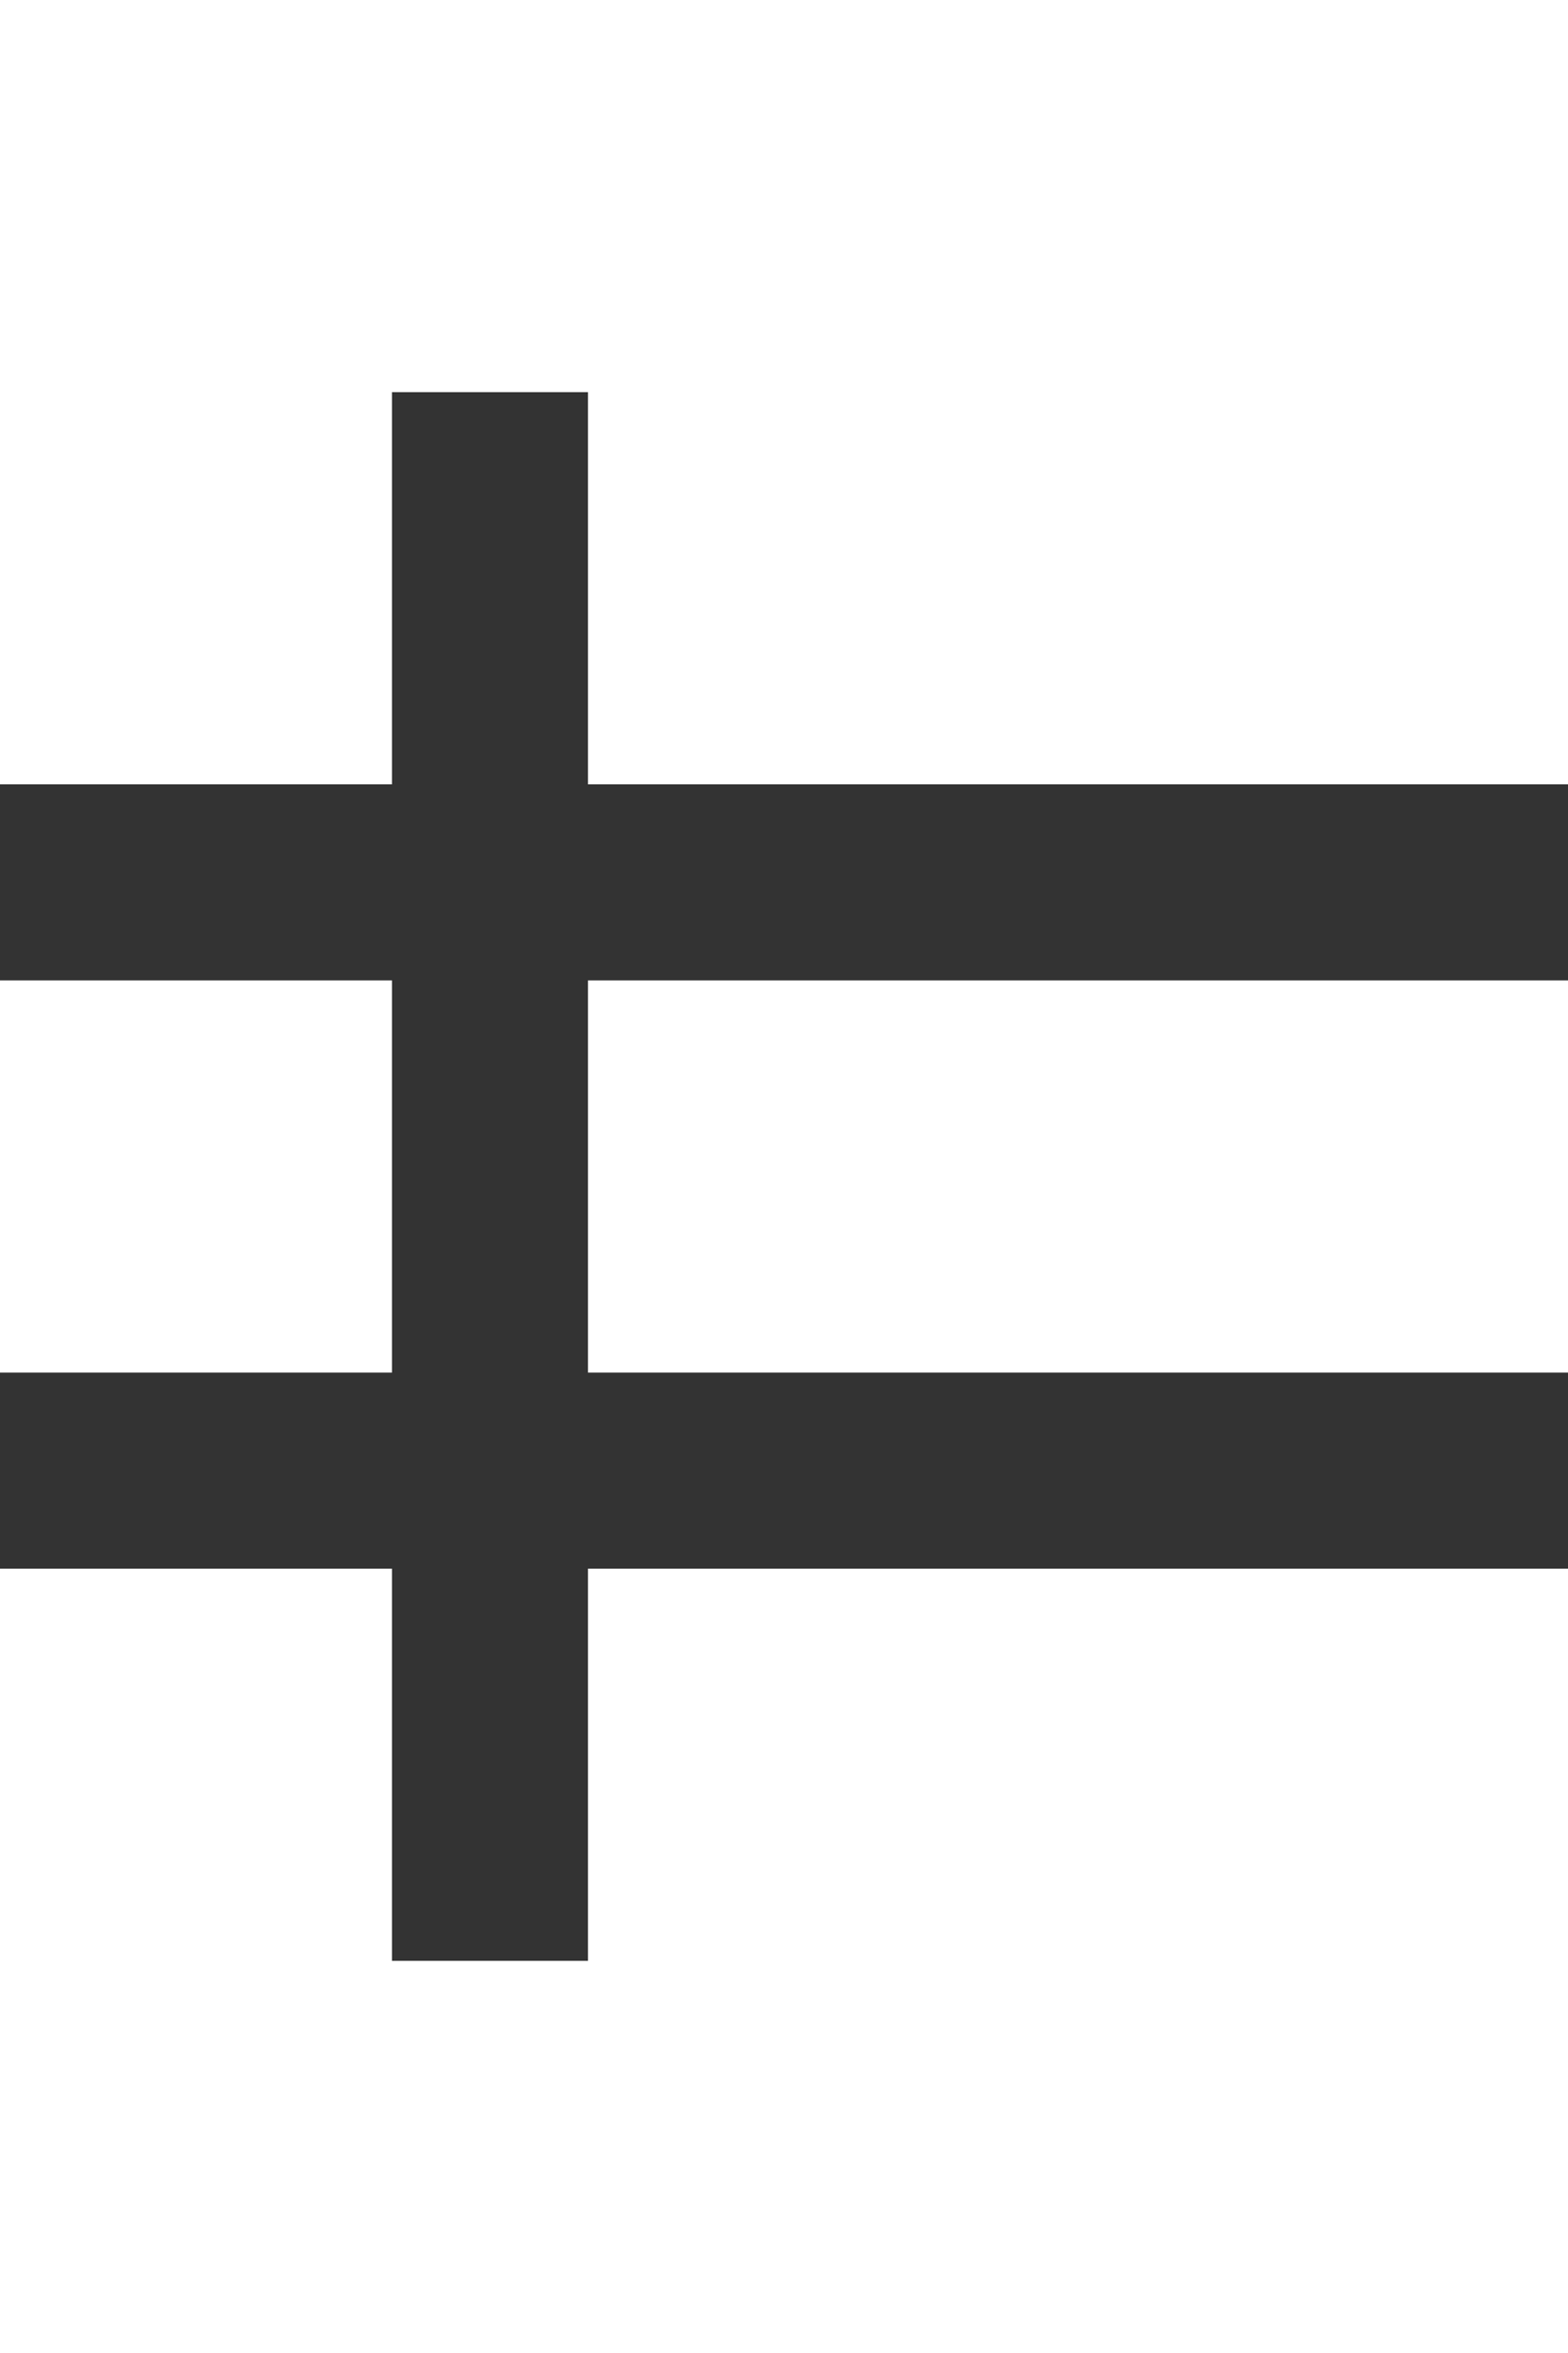 <?xml version="1.0" encoding="UTF-8"?><svg width="10" height="15" fill="none" viewBox="0 0 10 10"><rect x="0" y="0" width="10" height="10" fill="#333333" stroke="none"/><path fill="#fff" fill-rule="evenodd" d="M2.5 0H0v2.5h2.5V0zm0 3.75H0v2.5h2.5v-2.5zM0 7.5h2.5V10H0V7.5zm10-3.75H3.75v2.5H10v-2.5zM3.75 7.5H10V10H3.75V7.5zM10 0H3.75v2.5H10V0z" clip-rule="evenodd"></path></svg>
